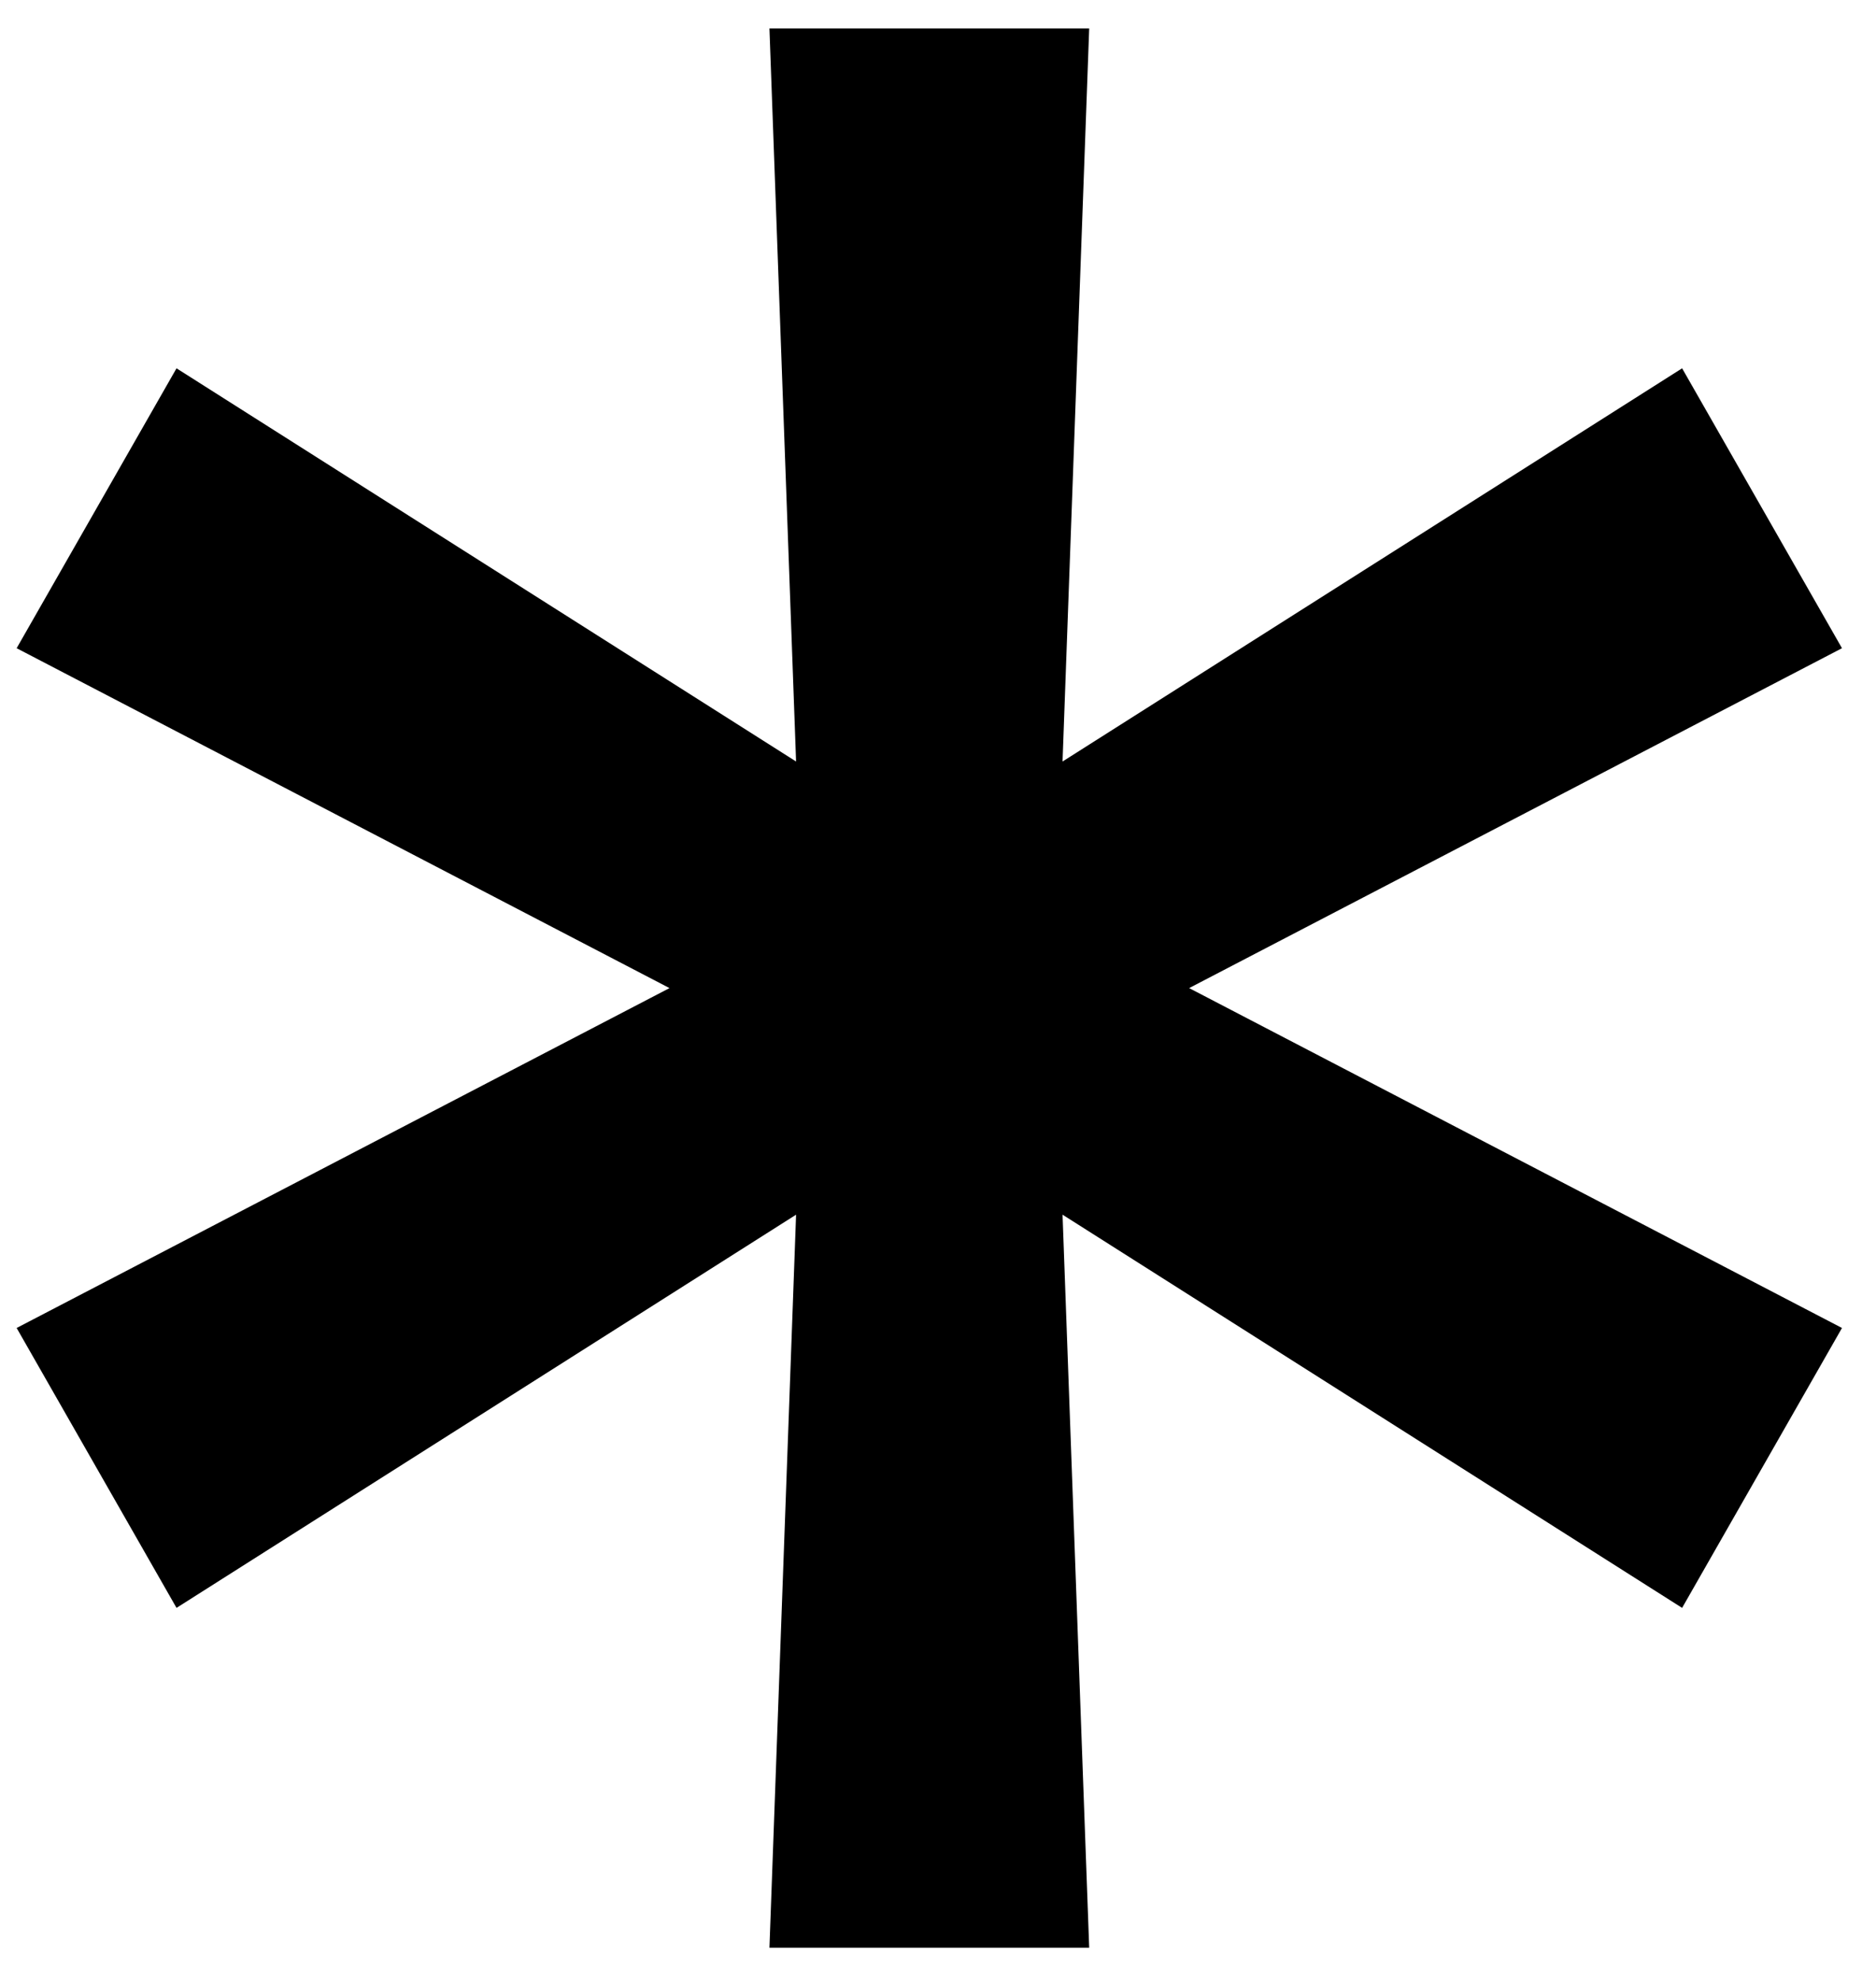 <svg width="54" height="57" viewBox="0 0 54 57" fill="none" xmlns="http://www.w3.org/2000/svg">
<path d="M22.148 56.045L22.915 34.952L5.081 46.266L0.479 38.212L19.271 28.432L0.479 18.652L5.081 10.598L22.915 21.912L22.148 0.818H31.352L30.585 21.912L48.419 10.598L53.021 18.652L34.229 28.432L53.021 38.212L48.419 46.266L30.585 34.952L31.352 56.045H22.148Z" fill="black"/>
</svg>
